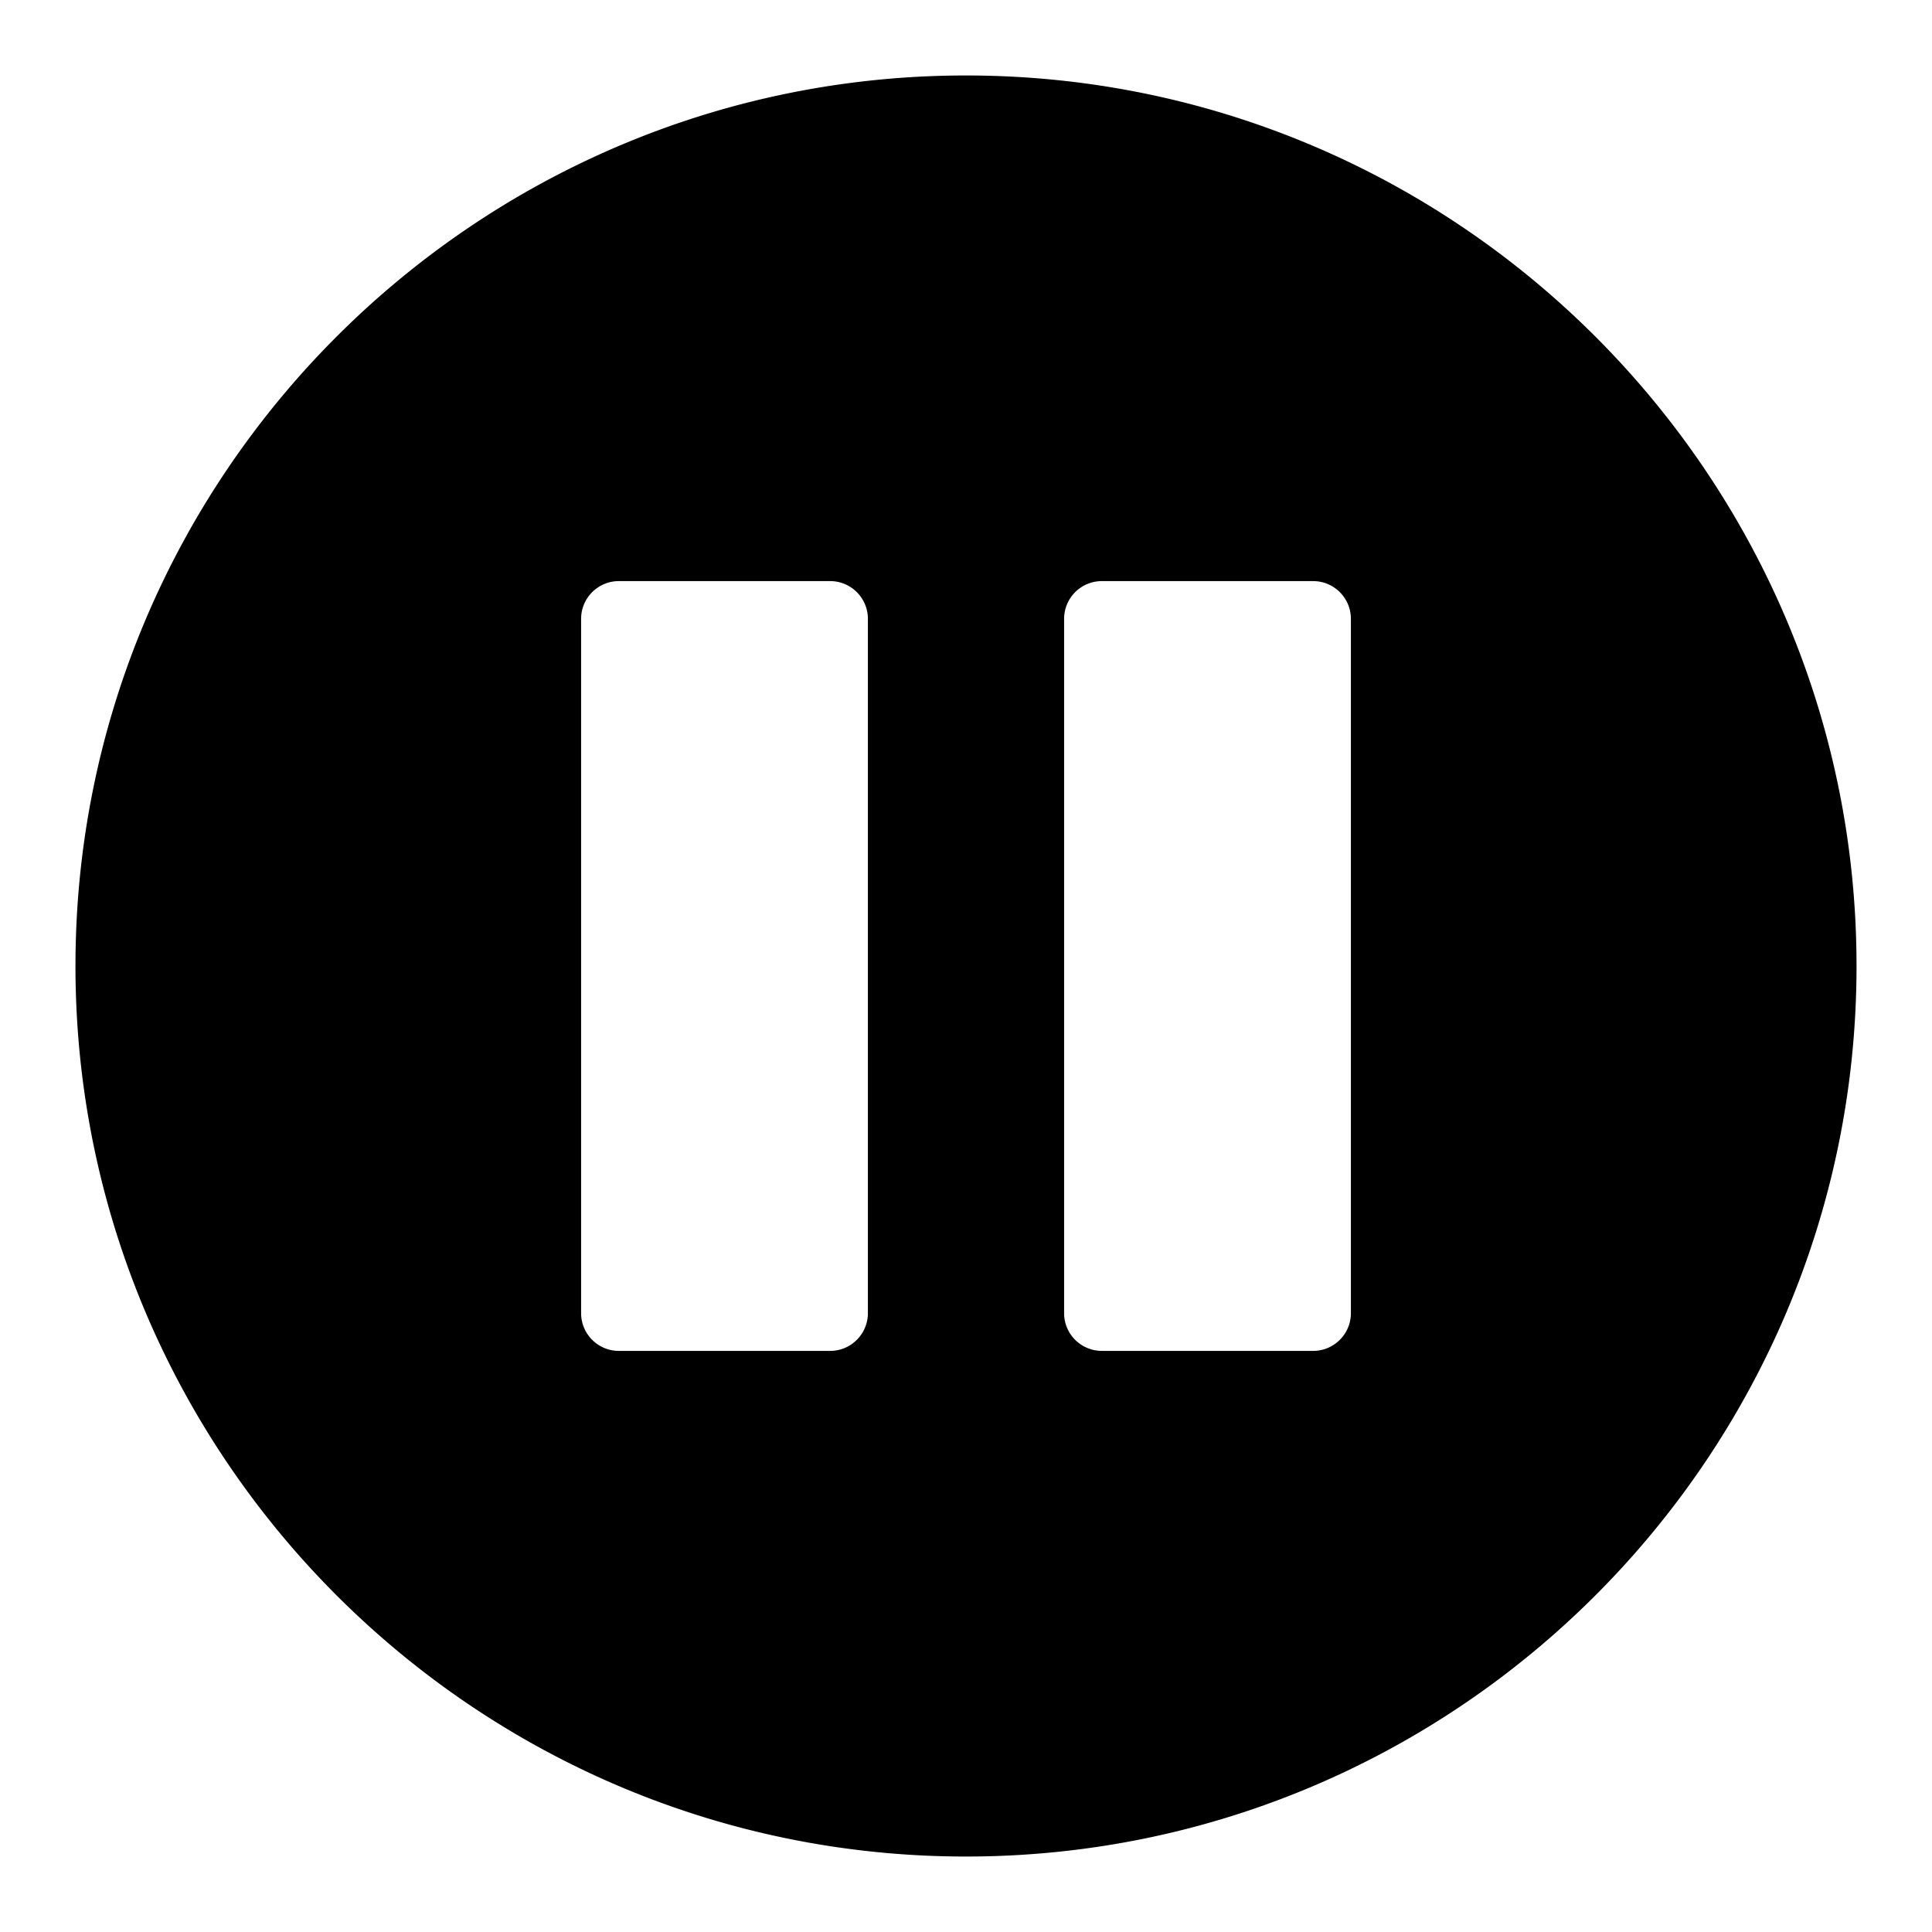 <svg xmlns="http://www.w3.org/2000/svg" viewBox="0 0 32 32">
  <path d="M16 1.25C7.867 1.25 1.25 7.867 1.25 16S7.867 30.75 16 30.75 30.75 24.133 30.75 16 24.133 1.25 16 1.25Zm-1.625 20.5c0 .345-.28.625-.625.625h-3.5a.625.625 0 0 1-.625-.625v-11.5c0-.345.28-.625.625-.625h3.5c.345 0 .625.28.625.625v11.5Zm8 0c0 .345-.28.625-.625.625h-3.5a.625.625 0 0 1-.625-.625v-11.5c0-.345.28-.625.625-.625h3.5c.345 0 .625.28.625.625v11.5Z"/>
</svg>
